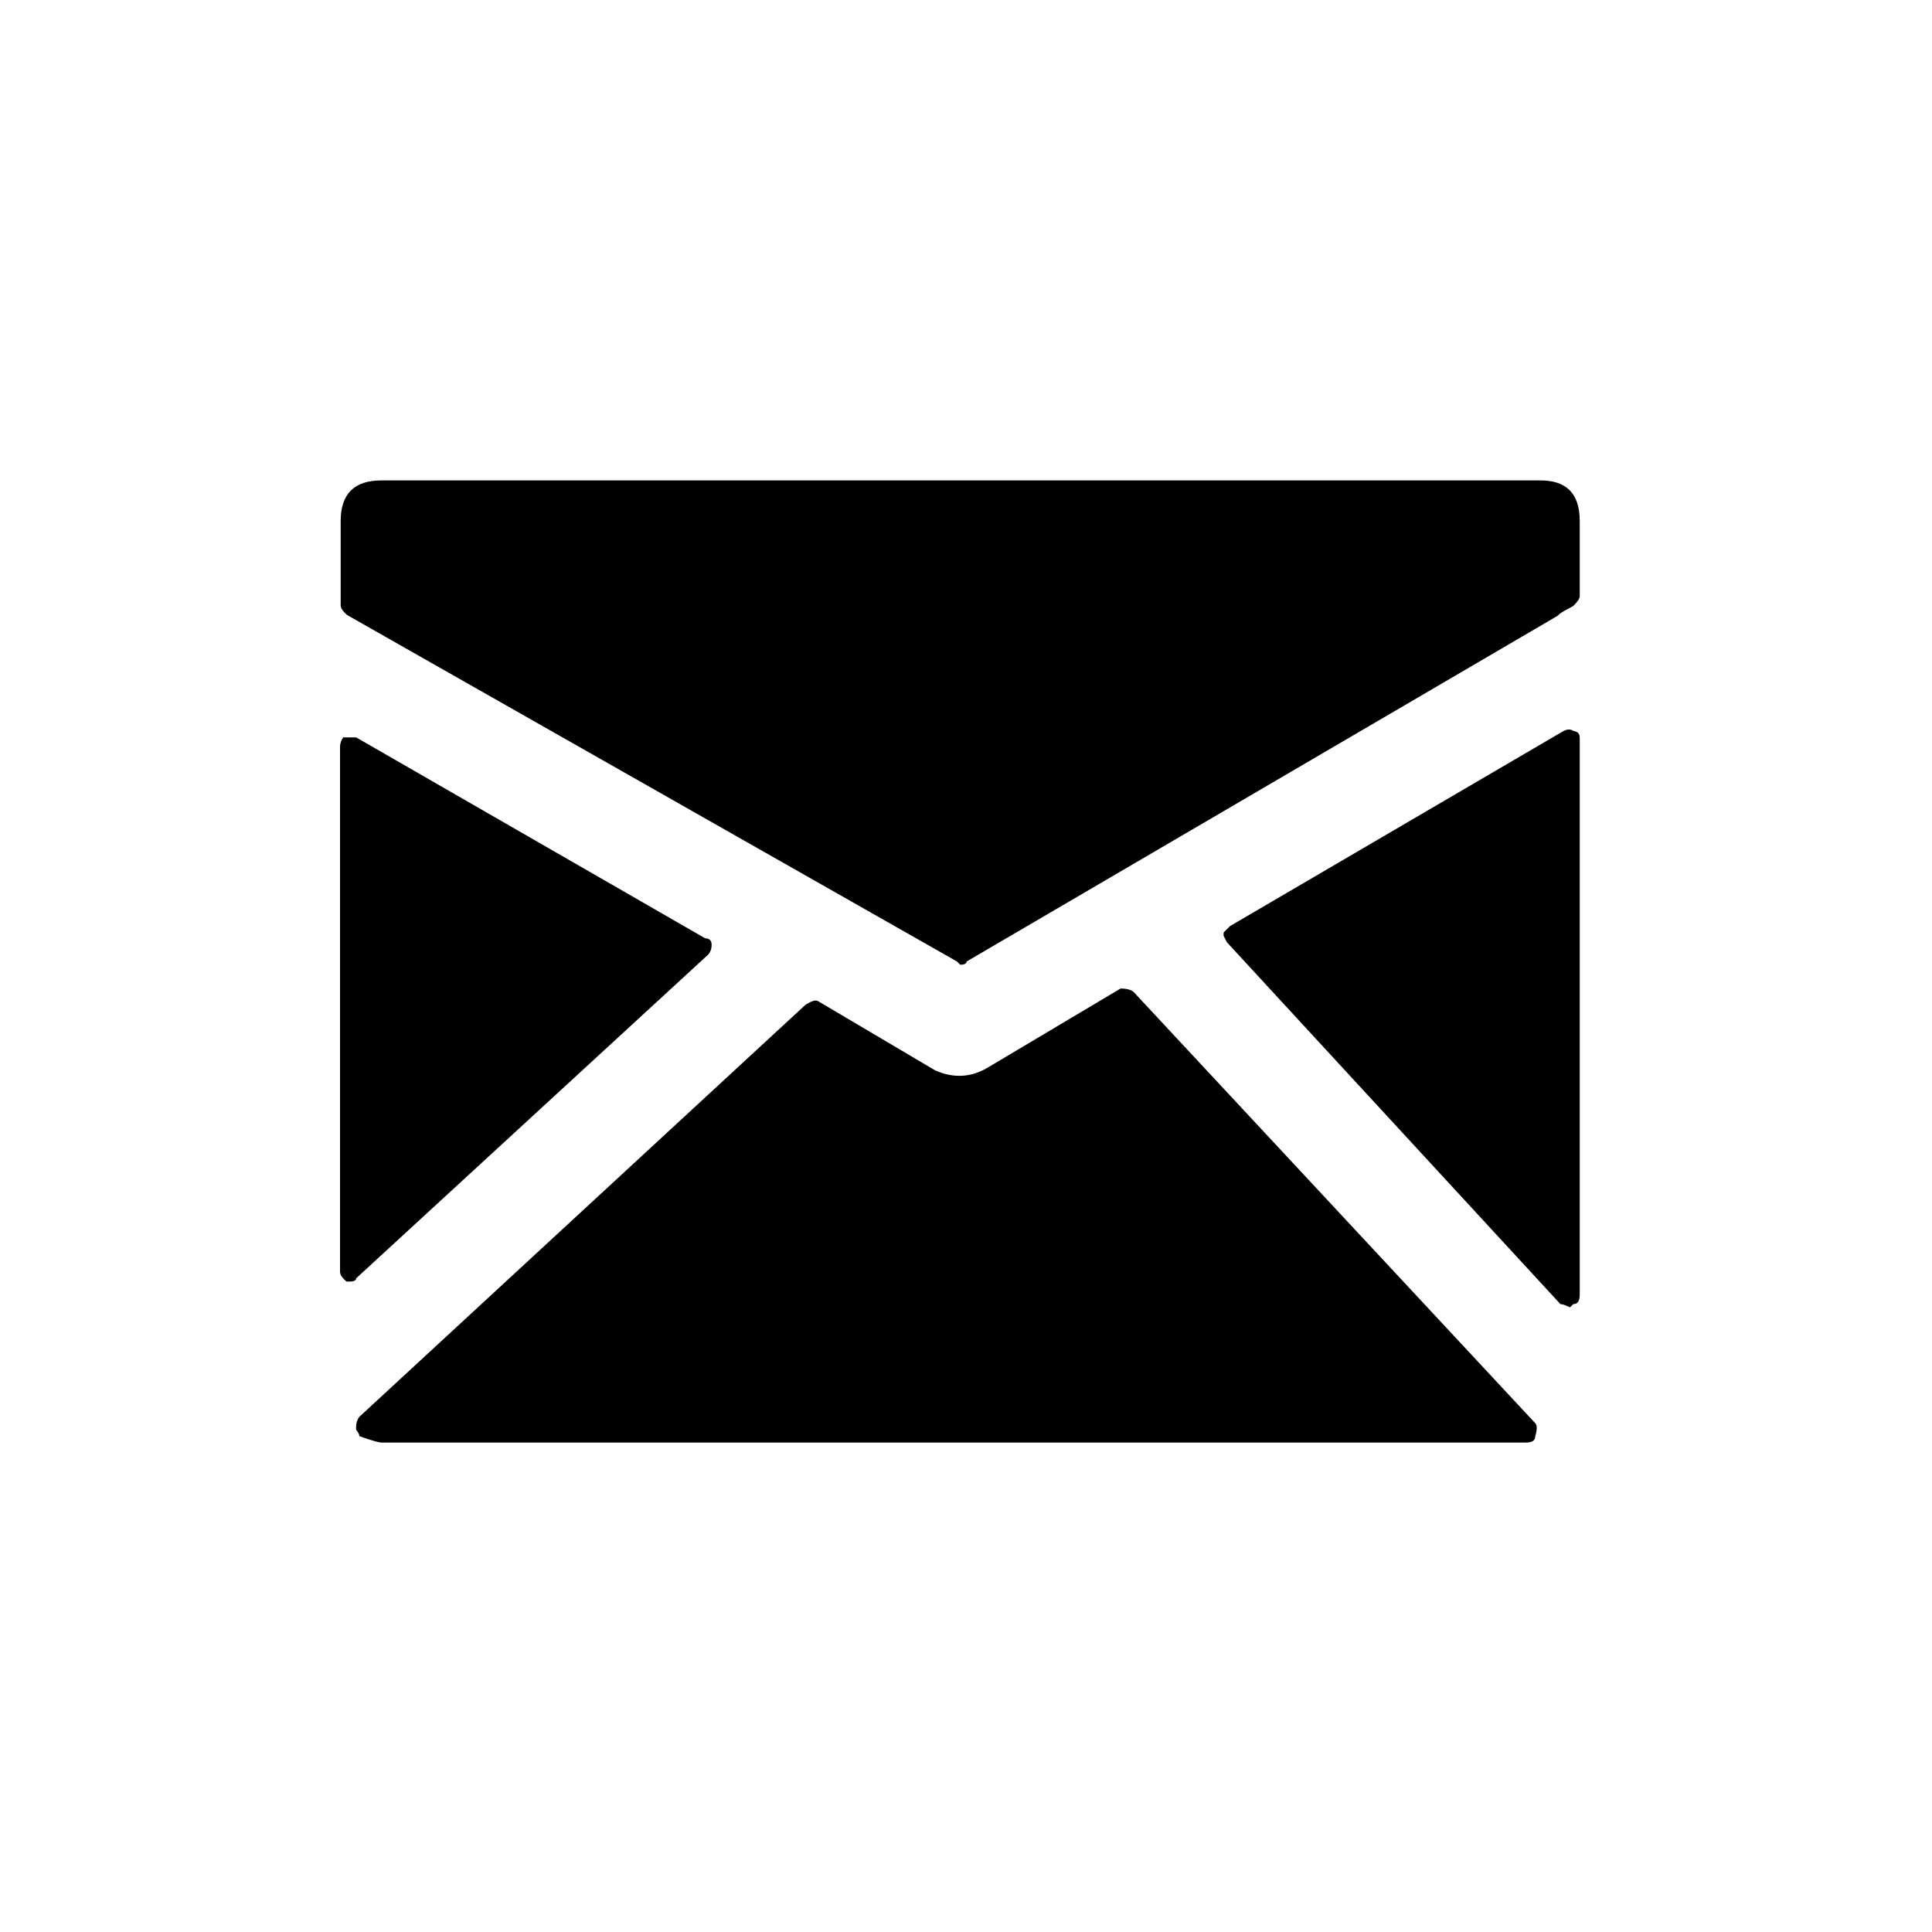 <?xml version="1.0" encoding="utf-8"?>
<!-- Generator: Adobe Illustrator 19.2.1, SVG Export Plug-In . SVG Version: 6.00 Build 0)  -->
<svg version="1.1" id="Layer_1" xmlns="http://www.w3.org/2000/svg" xmlns:xlink="http://www.w3.org/1999/xlink" x="0px" y="0px"
	 viewBox="0 0 300 300" style="enable-background:new 0 0 300 300;" xml:space="preserve">
<style type="text/css">
	.st0{fill-rule:evenodd;clip-rule:evenodd;}
</style>
<g>
	<path d="M245.3,80.9v11.7c0,0.3-0.3,0.8-1,1.5c-1.3,0.7-2.1,1.1-2.4,1.5l-91.8,53.7c0,0.3-0.3,0.5-1,0.5l-0.5-0.5L53.9,95.5
		c-0.7-0.6-1-1.1-1-1.5V80.9c0-4.2,2.1-6.3,6.3-6.3h179.7C243.2,74.5,245.3,76.6,245.3,80.9z M55.3,198.5c0,0.3-0.3,0.5-1,0.5h-0.5
		c-0.7-0.6-1-1.1-1-1.5V116c0-0.6,0.2-1.1,0.5-1.5h2l54.2,31.2c0.6,0,1,0.3,1,1c0,0.7-0.2,1.1-0.5,1.5L55.3,198.5z M238.4,221
		c0.3,0.3,0.3,1,0,2c0,0.7-0.5,1-1.5,1H59.2c-0.3,0-1.5-0.3-3.4-1c0-0.3-0.2-0.6-0.5-1v-0.5c0-0.6,0.2-1.1,0.5-1.5l69.3-64
		c1-0.6,1.6-0.8,2-0.5l18.1,10.7c2.9,1.3,5.7,1.1,8.3-0.5l20.5-12.2c1,0,1.6,0.2,2,0.5L238.4,221z M245.3,114.6V201
		c0,1-0.3,1.5-1,1.5l-0.5,0.5c-0.7-0.3-1.1-0.5-1.5-0.5l-51.8-56.2l-0.5-1v-0.5l1-1l51.8-30.3c0.6-0.3,1.1-0.3,1.5,0
		C245,113.6,245.3,113.9,245.3,114.6z"/>
</g>
<g>
	<defs>
		<rect id="SVGID_1_" x="-6580.5" y="-3917.1" width="15094.6" height="11550.3"/>
	</defs>
	<clipPath id="SVGID_2_">
		<use xlink:href="#SVGID_1_"  style="overflow:visible;"/>
	</clipPath>
</g>
<g>
	<defs>
		<rect id="SVGID_3_" x="-6580.5" y="-3917.1" width="15094.6" height="11550.3"/>
	</defs>
	<clipPath id="SVGID_4_">
		<use xlink:href="#SVGID_3_"  style="overflow:visible;"/>
	</clipPath>
</g>
</svg>
